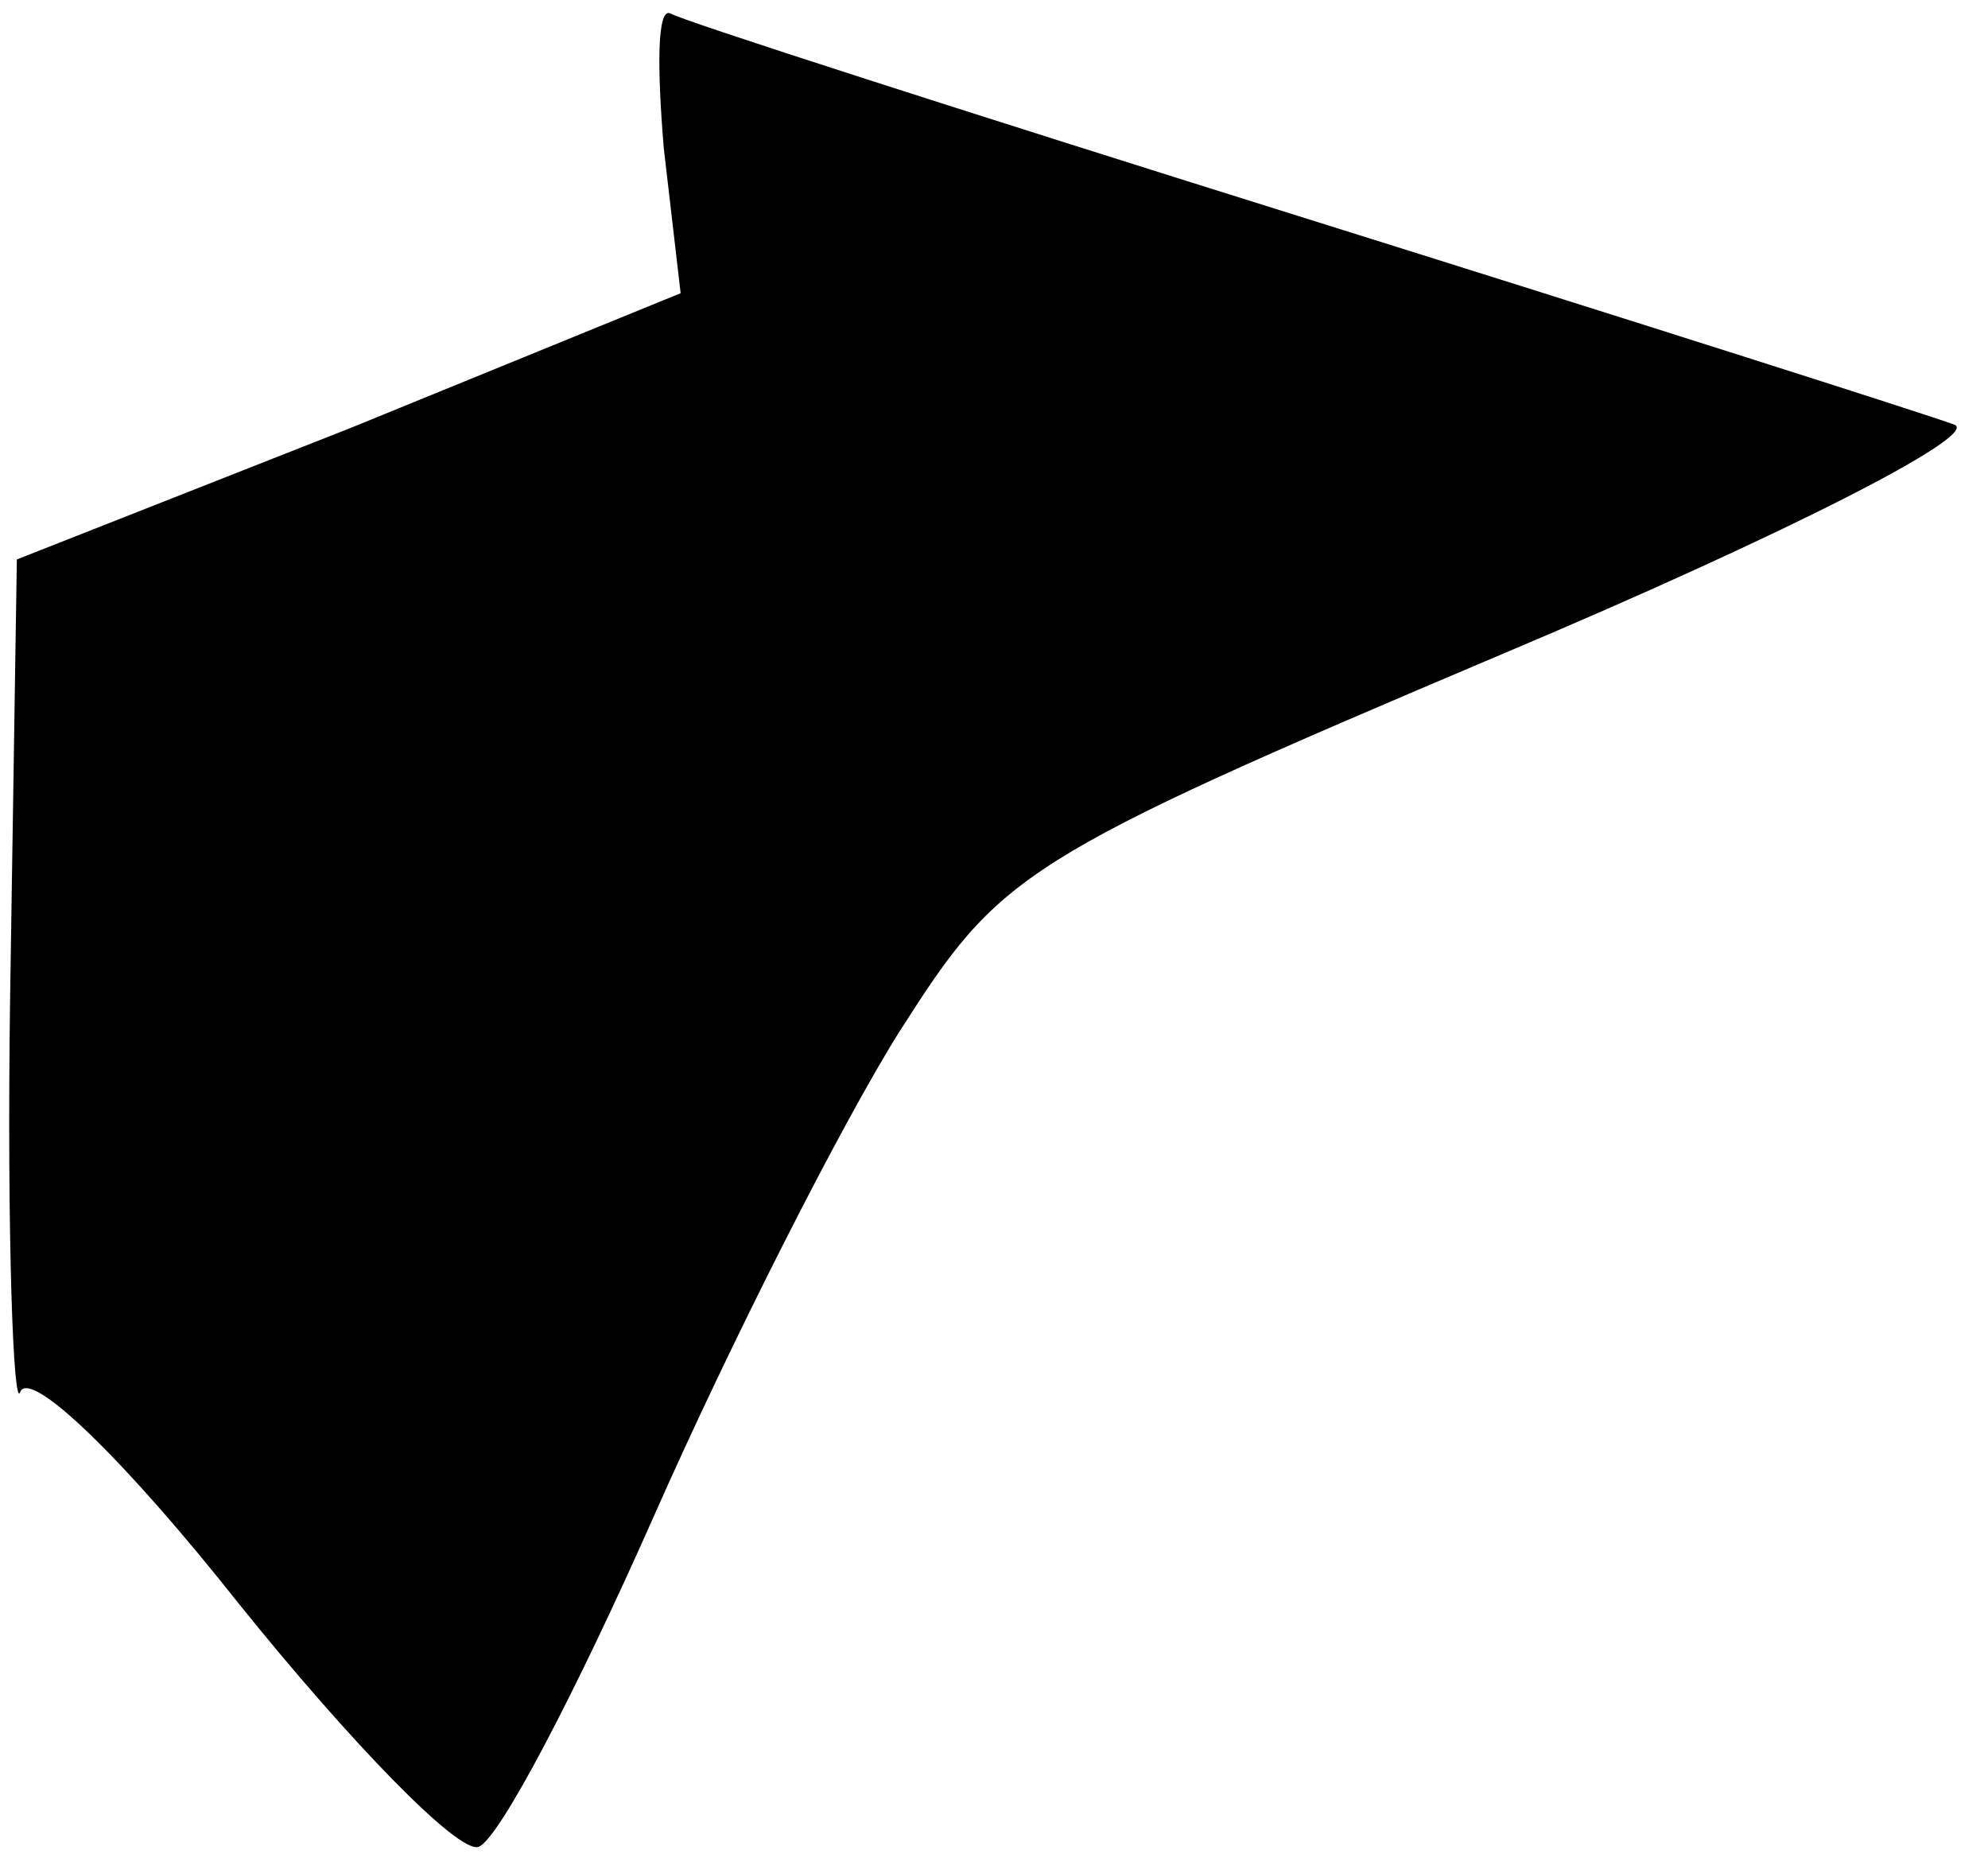 <?xml version="1.0" standalone="no"?>
<!DOCTYPE svg PUBLIC "-//W3C//DTD SVG 20010904//EN"
 "http://www.w3.org/TR/2001/REC-SVG-20010904/DTD/svg10.dtd">
<svg version="1.0" xmlns="http://www.w3.org/2000/svg"
 width="59pt" height="55pt" viewBox="0 0 59 55"
 preserveAspectRatio="xMidYMid meet">
<g transform="translate(0,55) scale(0.1,-0.1)"
fill="#000000" stroke="none">
<path fill="#000000" stroke="none" d="M197 506 l5 -43 -98 -40 -99 -39 -2
-130 c-1 -71 1 -123 3 -117 3 7 31 -20 65 -63 33 -41 65 -74 71 -72 6 2 29 46
52 98 23 52 56 117 73 144 30 47 35 51 179 112 83 35 142 65 134 68 -8 3 -96
31 -195 62 -99 31 -183 58 -186 60 -4 2 -4 -16 -2 -40z"/>
</g>
</svg>
